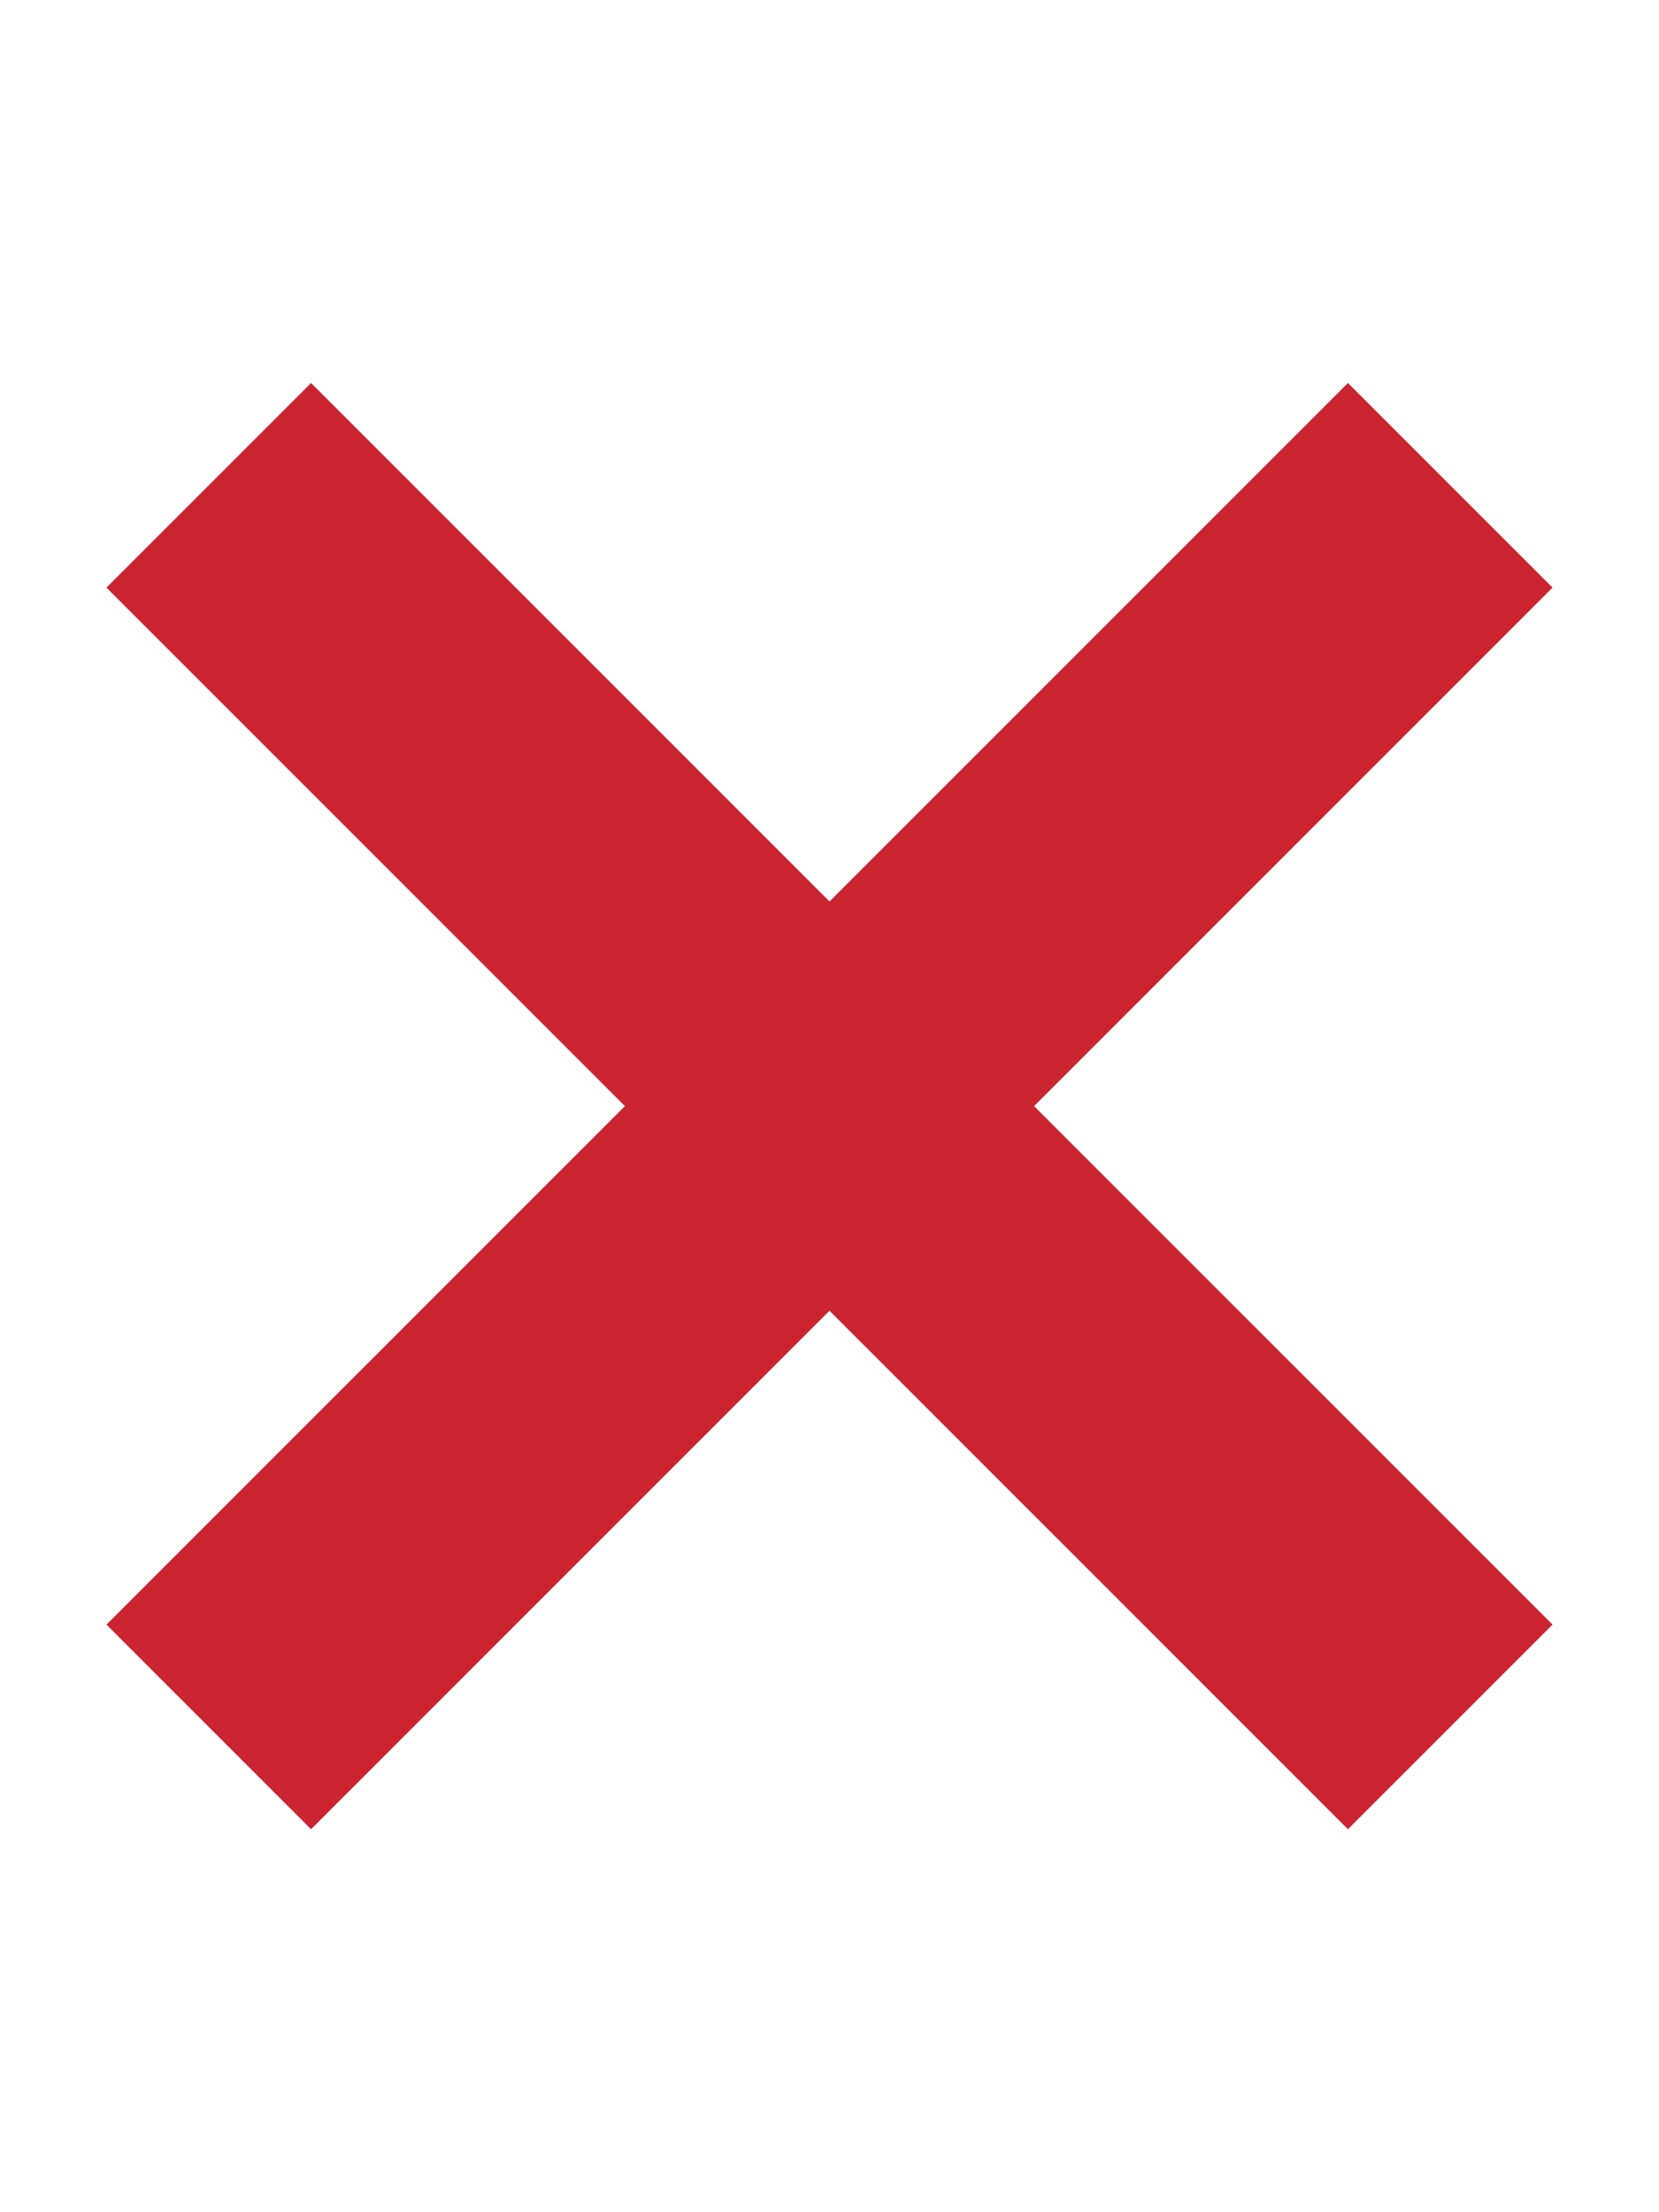 <svg xmlns="http://www.w3.org/2000/svg" style="fill:#cb2431" viewBox="0 0 12 16" version="1.1" width="12" height="16" aria-hidden="true">
  <path fill-rule="evenodd" d="M7.48 8l3.75 3.75-1.48 1.48L6 9.48l-3.75 3.75-1.48-1.48L4.52 8 .77 4.25l1.48-1.48L6 6.52l3.75-3.75 1.48 1.48L7.48 8z"></path>
</svg>